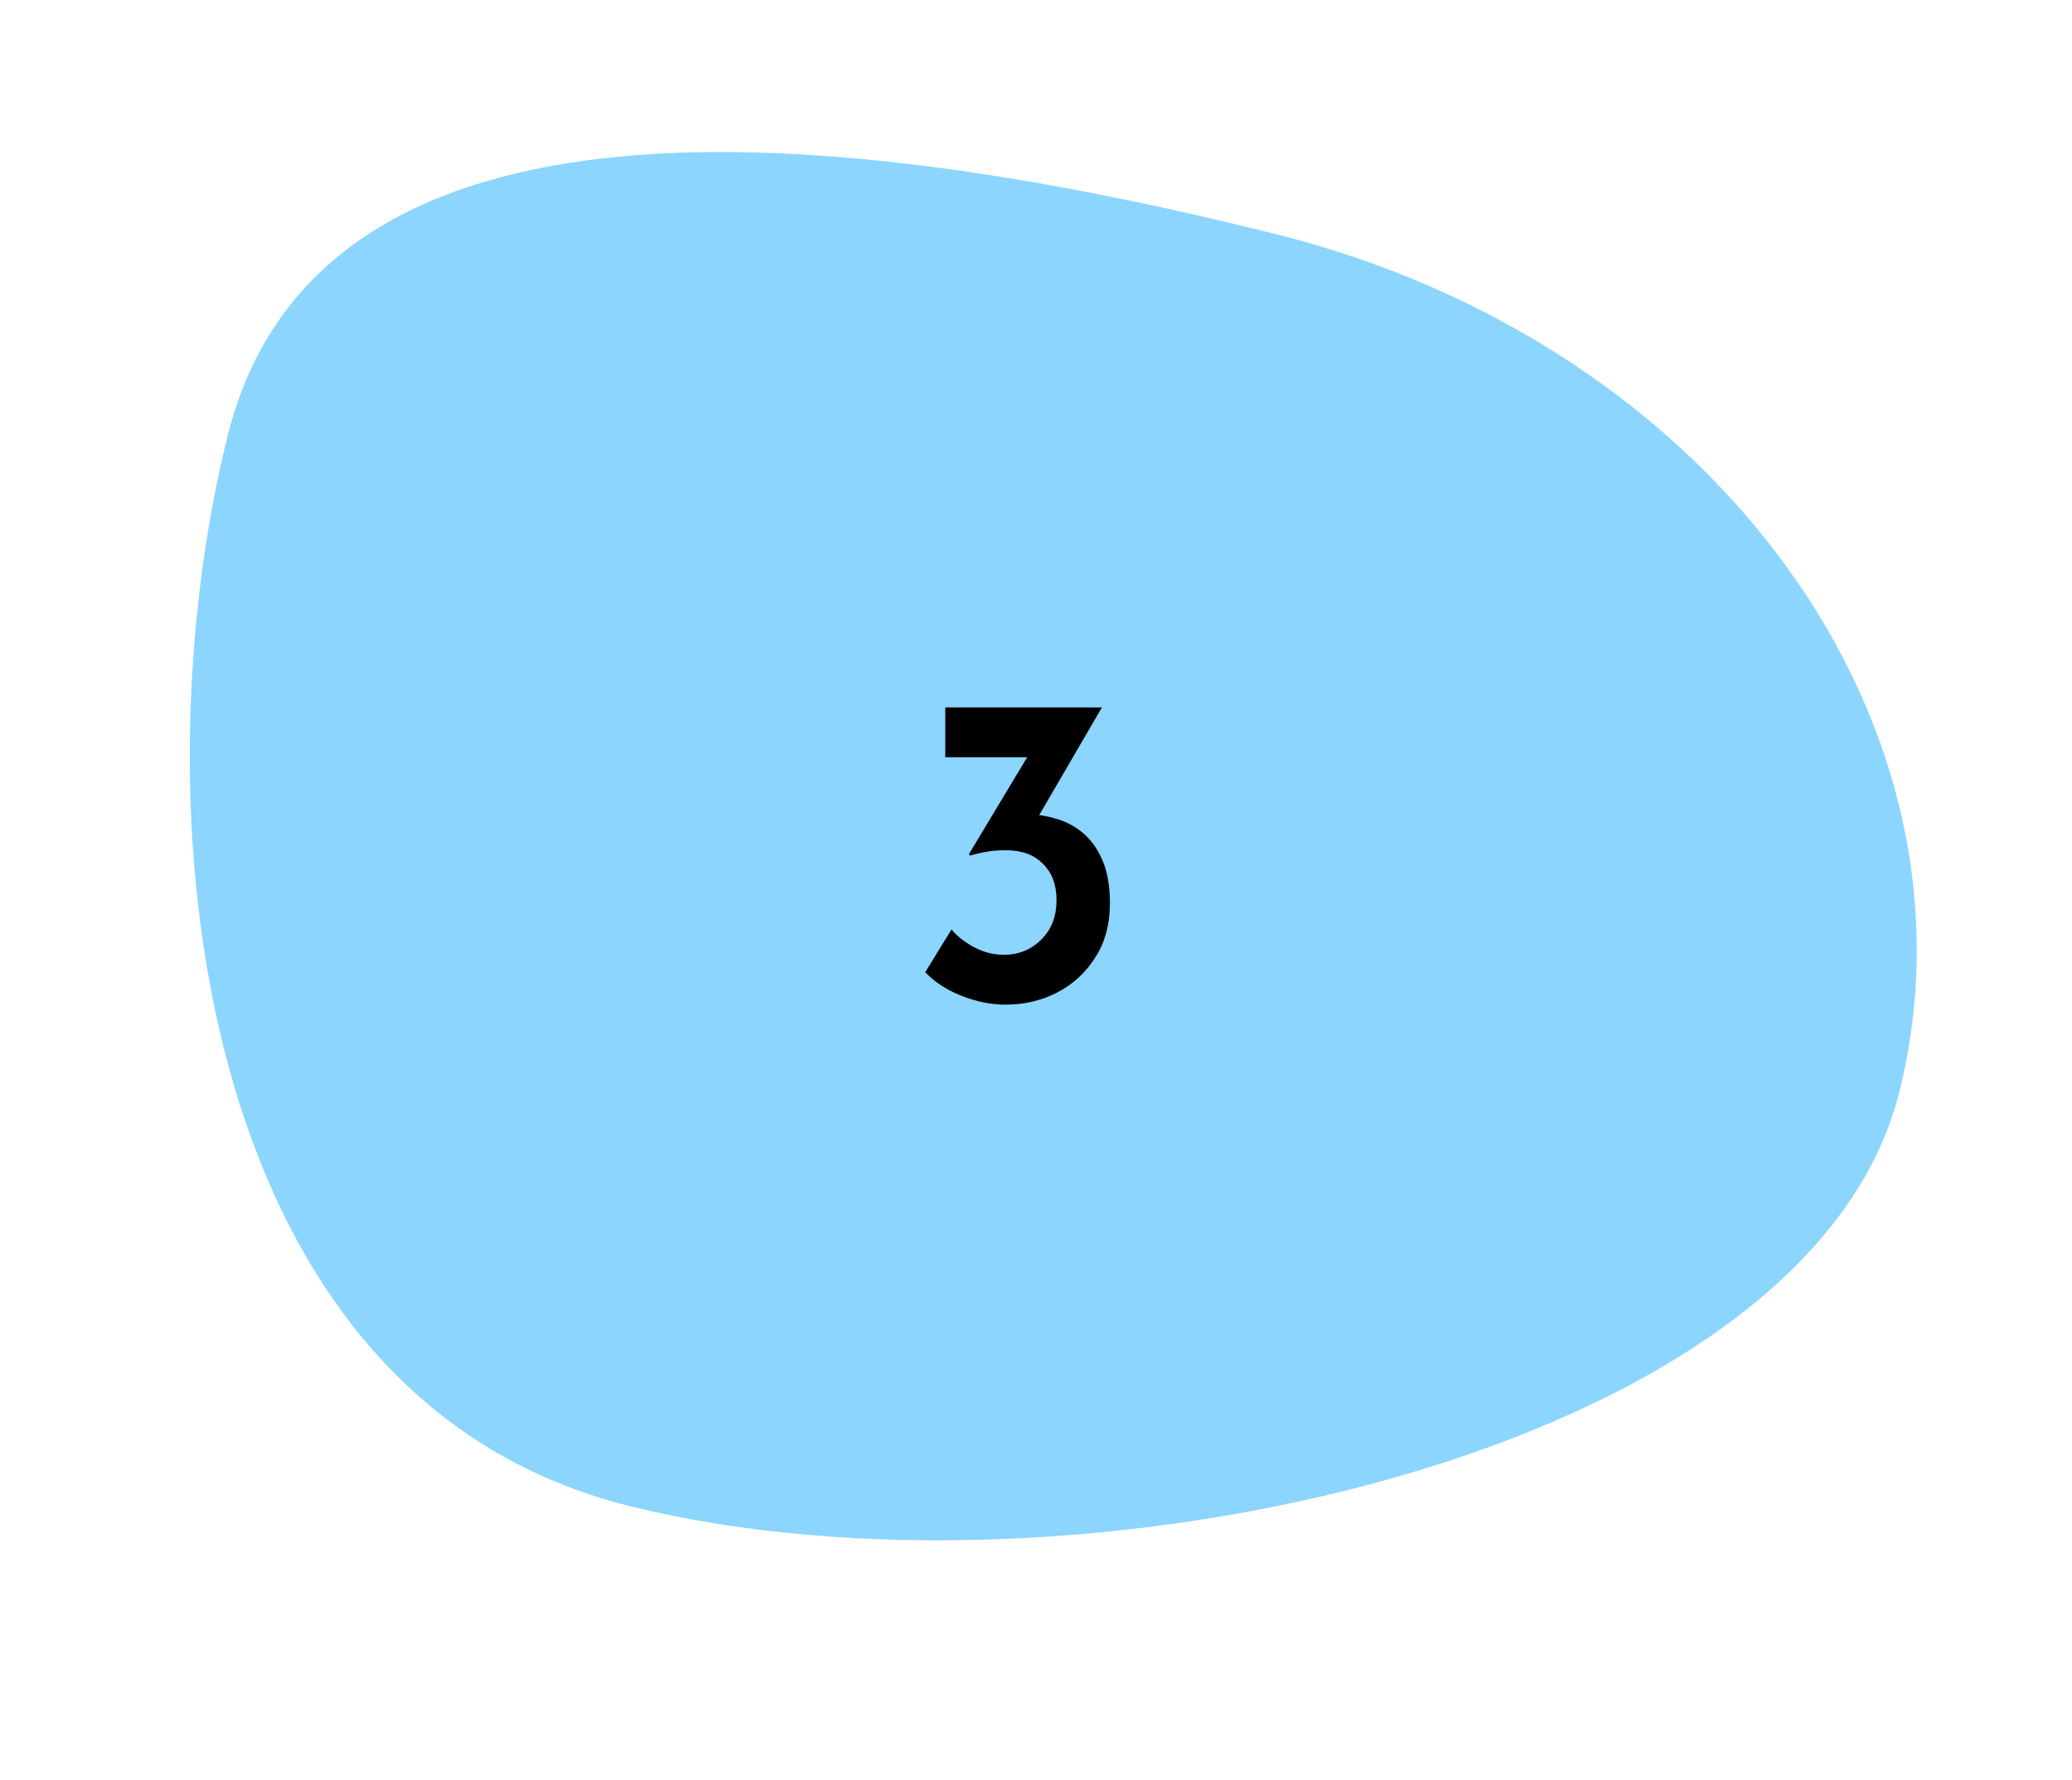 <svg width="149" height="128" viewBox="0 0 149 128" fill="none" xmlns="http://www.w3.org/2000/svg">
<path d="M16.37 31.345C22.916 5.074 59.907 8.903 91.677 16.82C123.447 24.737 143.128 52.26 136.581 78.531C130.035 104.801 77.023 116.23 45.253 108.313C13.482 100.396 9.823 57.615 16.37 31.345Z" fill="#8BD5FF"/>
<path d="M79.24 50.88L73.928 60L71.816 58.944C72.072 58.816 72.349 58.72 72.648 58.656C72.947 58.592 73.235 58.56 73.512 58.56C74.301 58.539 75.069 58.635 75.816 58.848C76.563 59.04 77.235 59.381 77.832 59.872C78.429 60.363 78.909 61.024 79.272 61.856C79.635 62.688 79.816 63.723 79.816 64.96C79.816 66.475 79.464 67.776 78.76 68.864C78.077 69.952 77.16 70.795 76.008 71.392C74.877 71.968 73.64 72.256 72.296 72.256C71.272 72.256 70.216 72.043 69.128 71.616C68.061 71.189 67.197 70.624 66.536 69.92L68.424 66.848C68.787 67.296 69.309 67.712 69.992 68.096C70.696 68.48 71.432 68.672 72.2 68.672C72.861 68.672 73.469 68.523 74.024 68.224C74.6 67.904 75.069 67.456 75.432 66.88C75.795 66.283 75.976 65.568 75.976 64.736C75.976 63.648 75.656 62.784 75.016 62.144C74.376 61.483 73.491 61.152 72.36 61.152C71.741 61.152 71.24 61.195 70.856 61.28C70.472 61.344 70.109 61.429 69.768 61.536L69.672 61.44L74.152 53.984L75.272 54.464H67.976V50.88H79.24Z" fill="black"/>
</svg>
